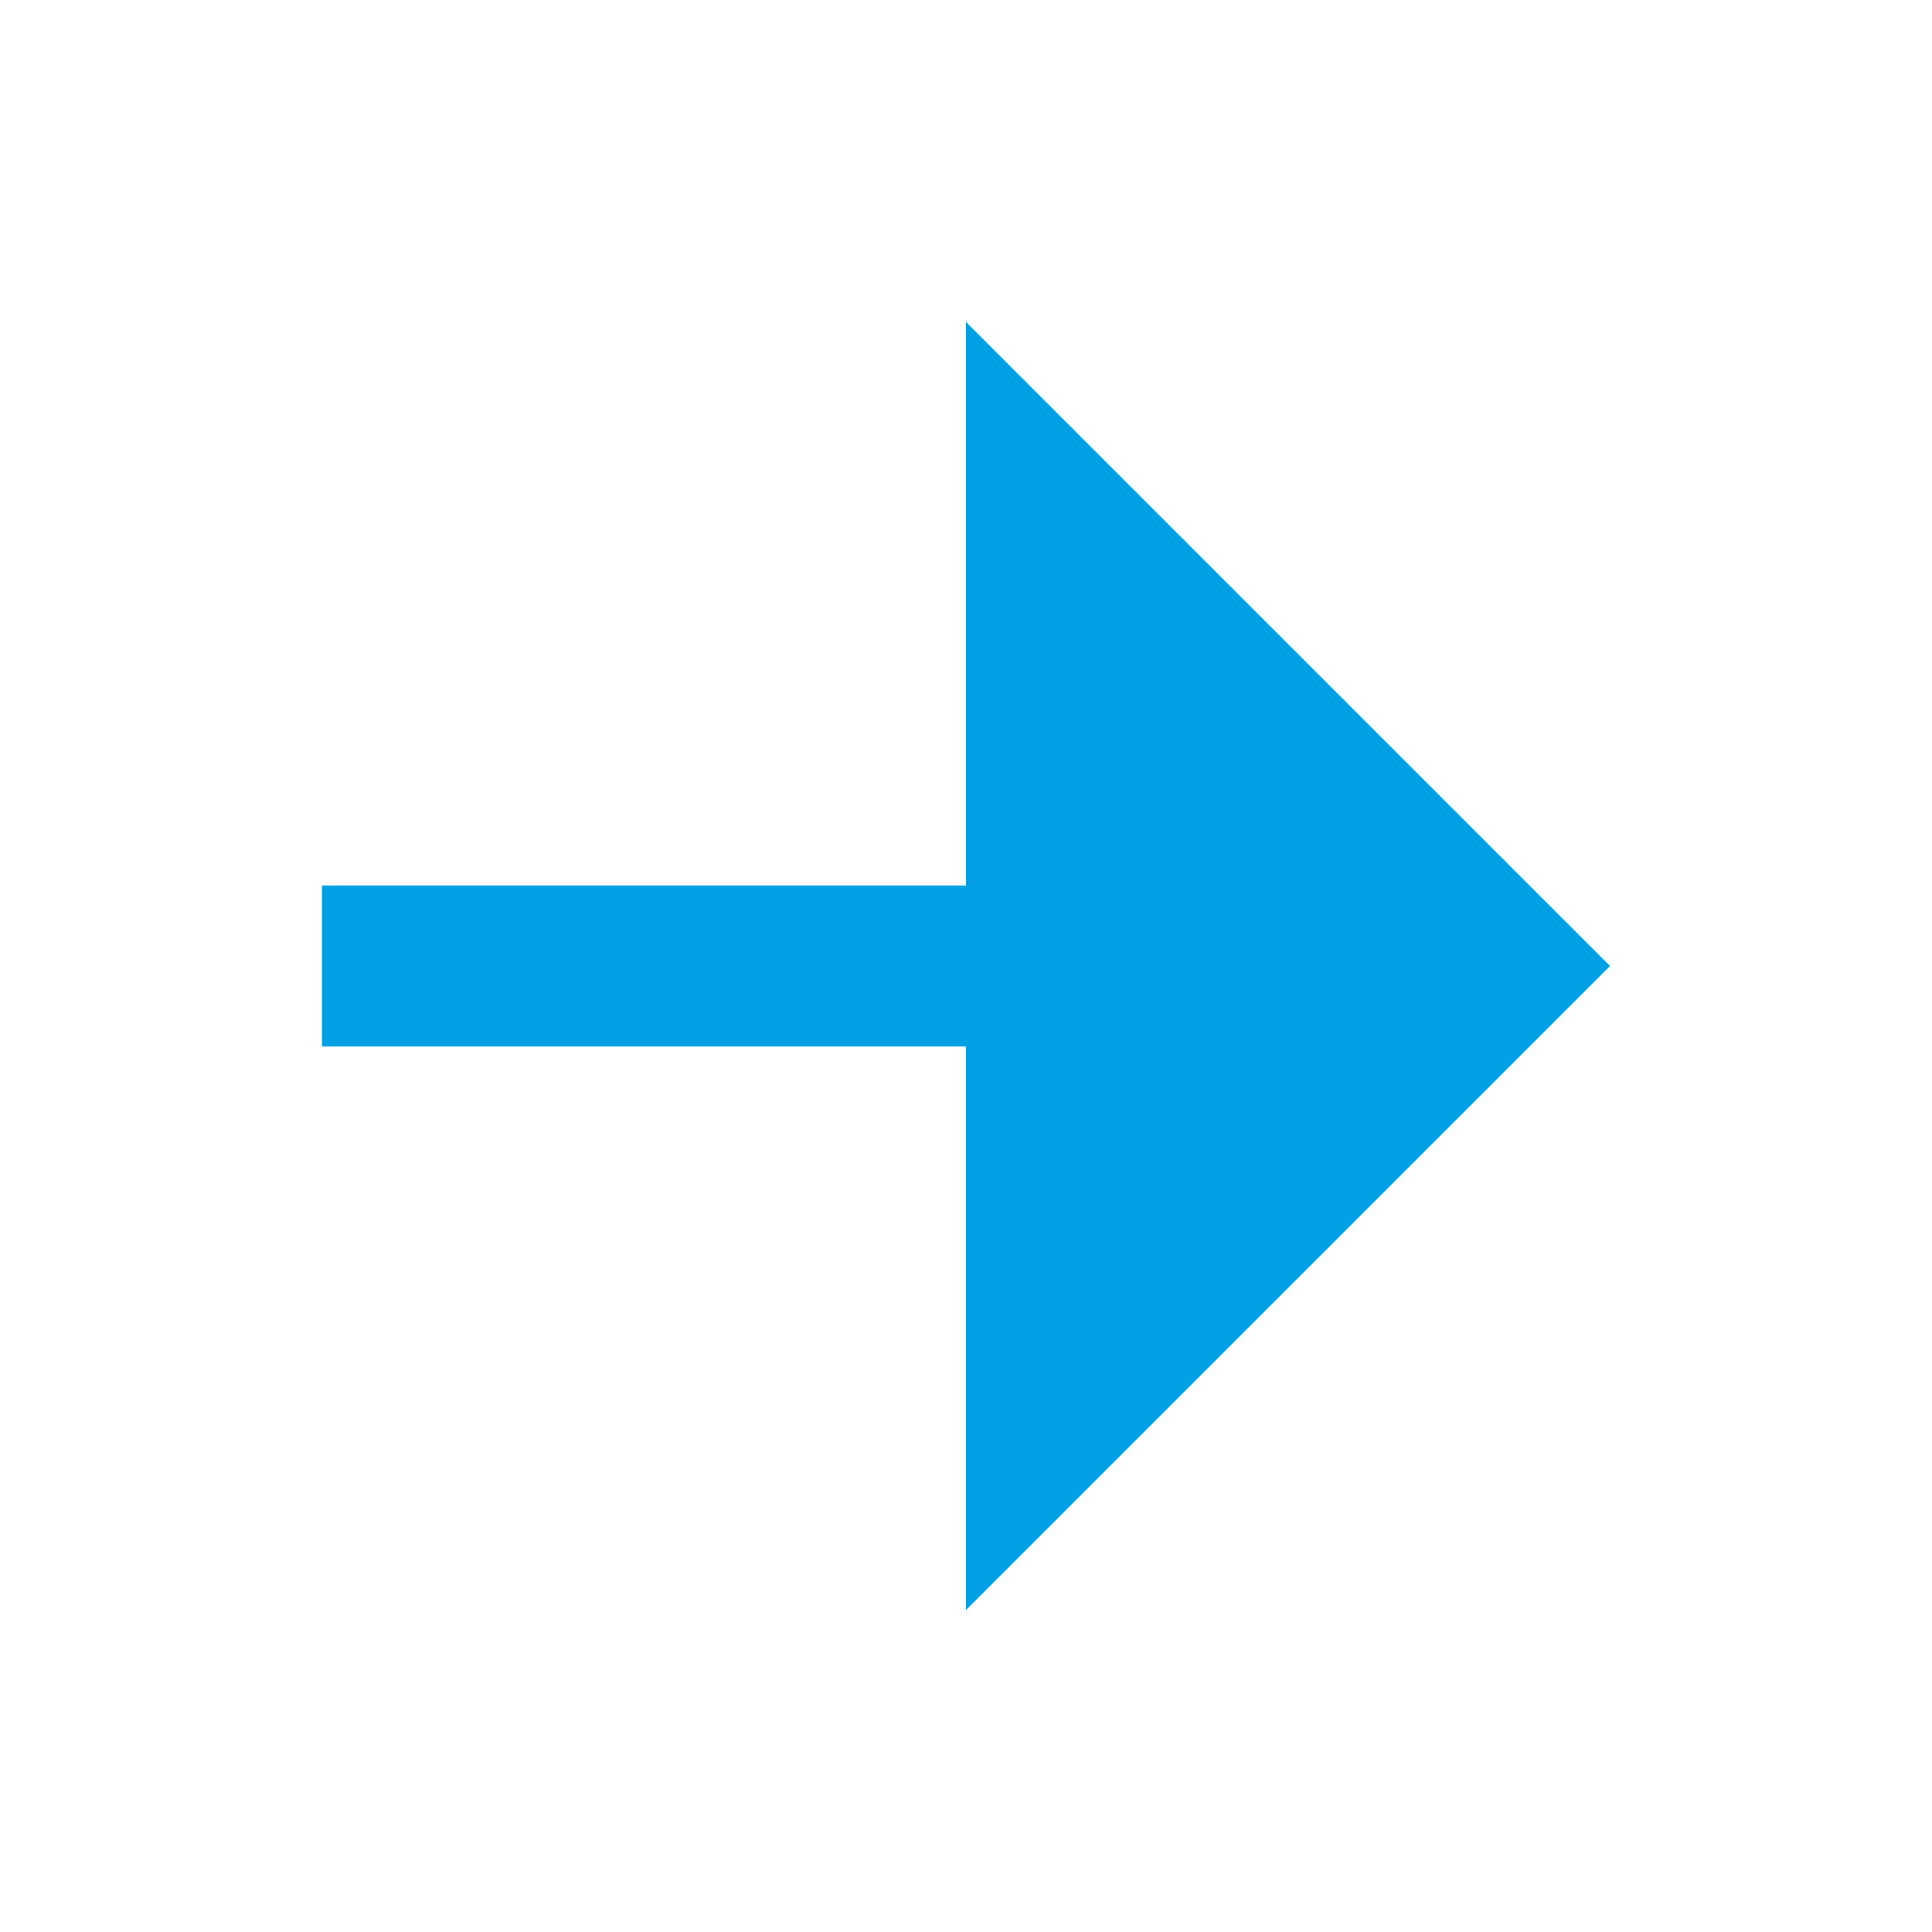<svg id="ic_arrow_primary" xmlns="http://www.w3.org/2000/svg" width="24" height="24" viewBox="0 0 24 24">
  <path id="Path_18537" data-name="Path 18537" d="M0,0H24V24H0Z" fill="none"/>
  <path id="Path_18538" data-name="Path 18538" d="M12,13H4V11h8V4l8,8-8,8Z" fill="#00a1e4"/>
</svg>
